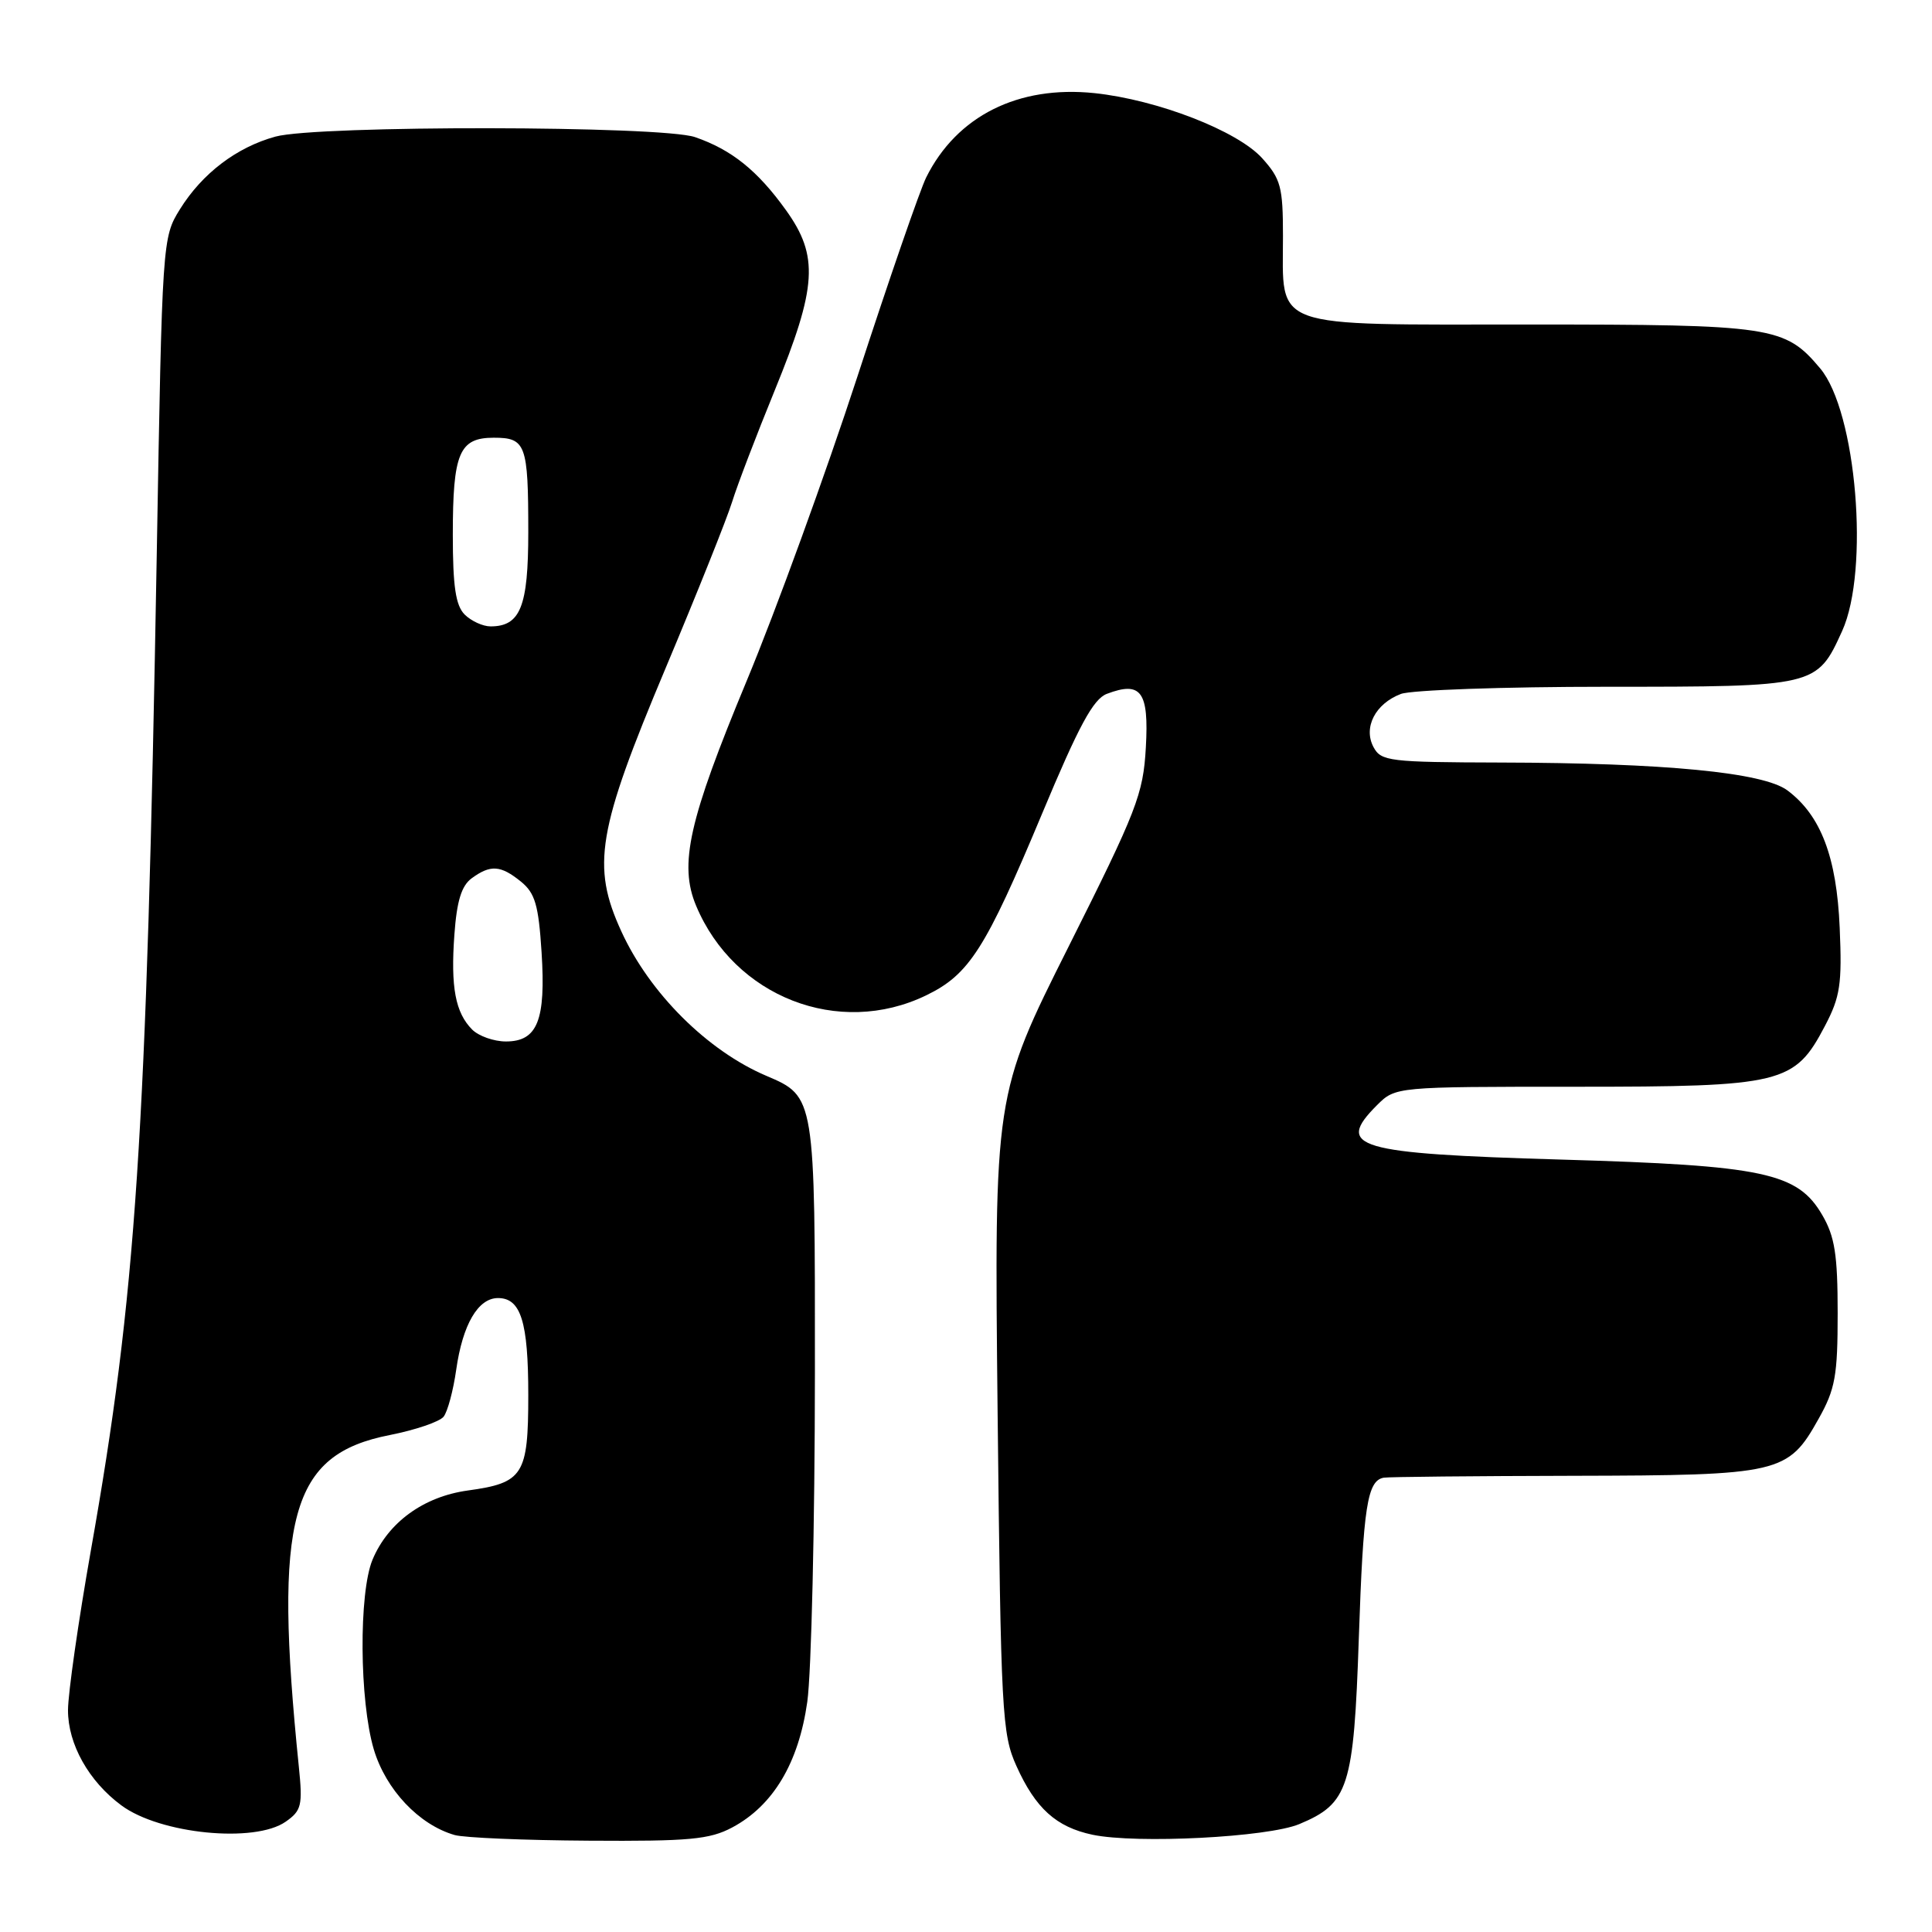 <?xml version="1.0" encoding="UTF-8" standalone="no"?>
<!DOCTYPE svg PUBLIC "-//W3C//DTD SVG 1.1//EN" "http://www.w3.org/Graphics/SVG/1.1/DTD/svg11.dtd" >
<svg xmlns="http://www.w3.org/2000/svg" xmlns:xlink="http://www.w3.org/1999/xlink" version="1.1" viewBox="0 0 256 256">
 <g >
 <path fill="currentColor"
d=" M 97.02 242.15 C 102.44 239.26 105.82 233.62 106.97 225.50 C 107.51 221.65 107.97 202.03 107.98 181.90 C 108.00 145.30 108.00 145.30 101.56 142.56 C 93.75 139.24 86.08 131.61 82.33 123.41 C 78.35 114.73 79.14 110.07 88.21 88.50 C 92.37 78.60 96.33 68.70 97.01 66.50 C 97.69 64.30 100.23 57.66 102.65 51.74 C 108.27 37.98 108.52 33.94 104.14 27.84 C 100.37 22.59 96.94 19.84 92.10 18.17 C 87.64 16.64 42.08 16.58 36.50 18.10 C 31.36 19.51 26.80 22.97 23.84 27.73 C 21.52 31.47 21.49 31.79 20.77 73.50 C 19.41 150.90 18.05 171.53 12.03 205.50 C 10.38 214.85 9.02 224.35 9.01 226.60 C 9.00 231.10 11.76 236.03 16.08 239.22 C 21.20 243.02 33.76 244.26 37.86 241.38 C 39.95 239.92 40.12 239.22 39.60 234.13 C 36.22 200.95 38.47 192.73 51.65 190.15 C 55.04 189.48 58.24 188.39 58.78 187.72 C 59.31 187.05 60.06 184.25 60.45 181.50 C 61.30 175.51 63.34 172.00 65.99 172.00 C 69.02 172.00 70.00 175.14 70.00 184.86 C 70.00 195.45 69.34 196.49 61.98 197.50 C 56.13 198.31 51.43 201.72 49.36 206.67 C 47.53 211.07 47.62 225.37 49.53 231.80 C 51.12 237.13 55.51 241.79 60.24 243.15 C 61.48 243.51 69.48 243.85 78.02 243.90 C 91.33 243.99 94.03 243.74 97.02 242.15 Z  M 172.17 241.70 C 178.70 238.97 179.38 236.87 180.05 217.08 C 180.64 199.61 181.17 196.18 183.36 195.80 C 183.99 195.69 195.30 195.58 208.50 195.55 C 235.90 195.49 236.92 195.26 240.98 187.99 C 243.18 184.07 243.50 182.29 243.50 174.00 C 243.50 166.25 243.12 163.85 241.46 161.00 C 238.19 155.38 233.72 154.43 206.86 153.65 C 179.62 152.85 176.87 152.04 182.45 146.45 C 184.91 144.00 184.91 144.00 208.72 144.00 C 236.21 144.00 237.79 143.62 241.82 135.93 C 243.84 132.08 244.09 130.39 243.77 122.95 C 243.37 113.55 241.27 108.04 236.84 104.73 C 233.65 102.35 220.60 101.09 198.79 101.04 C 184.11 101.00 183.00 100.87 182.00 99.00 C 180.61 96.40 182.23 93.24 185.63 91.95 C 187.00 91.43 199.25 91.00 212.84 91.00 C 240.67 91.00 240.74 90.98 244.09 83.62 C 247.75 75.56 245.99 54.52 241.18 48.81 C 236.50 43.24 234.88 43.00 202.59 43.00 C 167.95 43.00 170.00 43.74 170.00 31.29 C 170.00 24.78 169.72 23.72 167.25 20.97 C 163.98 17.34 153.37 13.22 145.02 12.34 C 134.92 11.29 126.79 15.36 122.73 23.50 C 121.91 25.15 117.80 37.03 113.61 49.90 C 109.41 62.76 102.81 80.92 98.93 90.24 C 91.26 108.69 89.94 114.54 92.24 120.02 C 97.30 132.10 111.14 137.50 122.72 131.89 C 128.43 129.13 130.58 125.76 138.08 107.82 C 142.94 96.18 144.86 92.62 146.66 91.94 C 151.21 90.21 152.25 91.63 151.83 99.04 C 151.48 105.25 150.65 107.38 141.59 125.44 C 131.74 145.08 131.74 145.08 132.19 187.29 C 132.62 227.03 132.77 229.76 134.68 234.00 C 137.21 239.62 139.95 242.09 144.75 243.11 C 150.59 244.34 167.99 243.45 172.17 241.70 Z  M 62.57 136.43 C 60.34 134.19 59.70 130.81 60.21 123.83 C 60.53 119.38 61.15 117.36 62.51 116.37 C 65.00 114.55 66.34 114.64 69.03 116.82 C 70.90 118.34 71.36 119.91 71.76 126.16 C 72.34 135.19 71.22 138.00 67.04 138.00 C 65.44 138.00 63.44 137.29 62.57 136.43 Z  M 61.57 81.43 C 60.38 80.23 60.00 77.71 60.00 70.86 C 60.00 60.02 60.85 58.00 65.43 58.00 C 69.68 58.00 70.00 58.87 70.00 70.51 C 70.00 80.39 68.95 83.00 65.00 83.00 C 63.98 83.00 62.44 82.29 61.57 81.43 Z "/>
</g>
</svg>